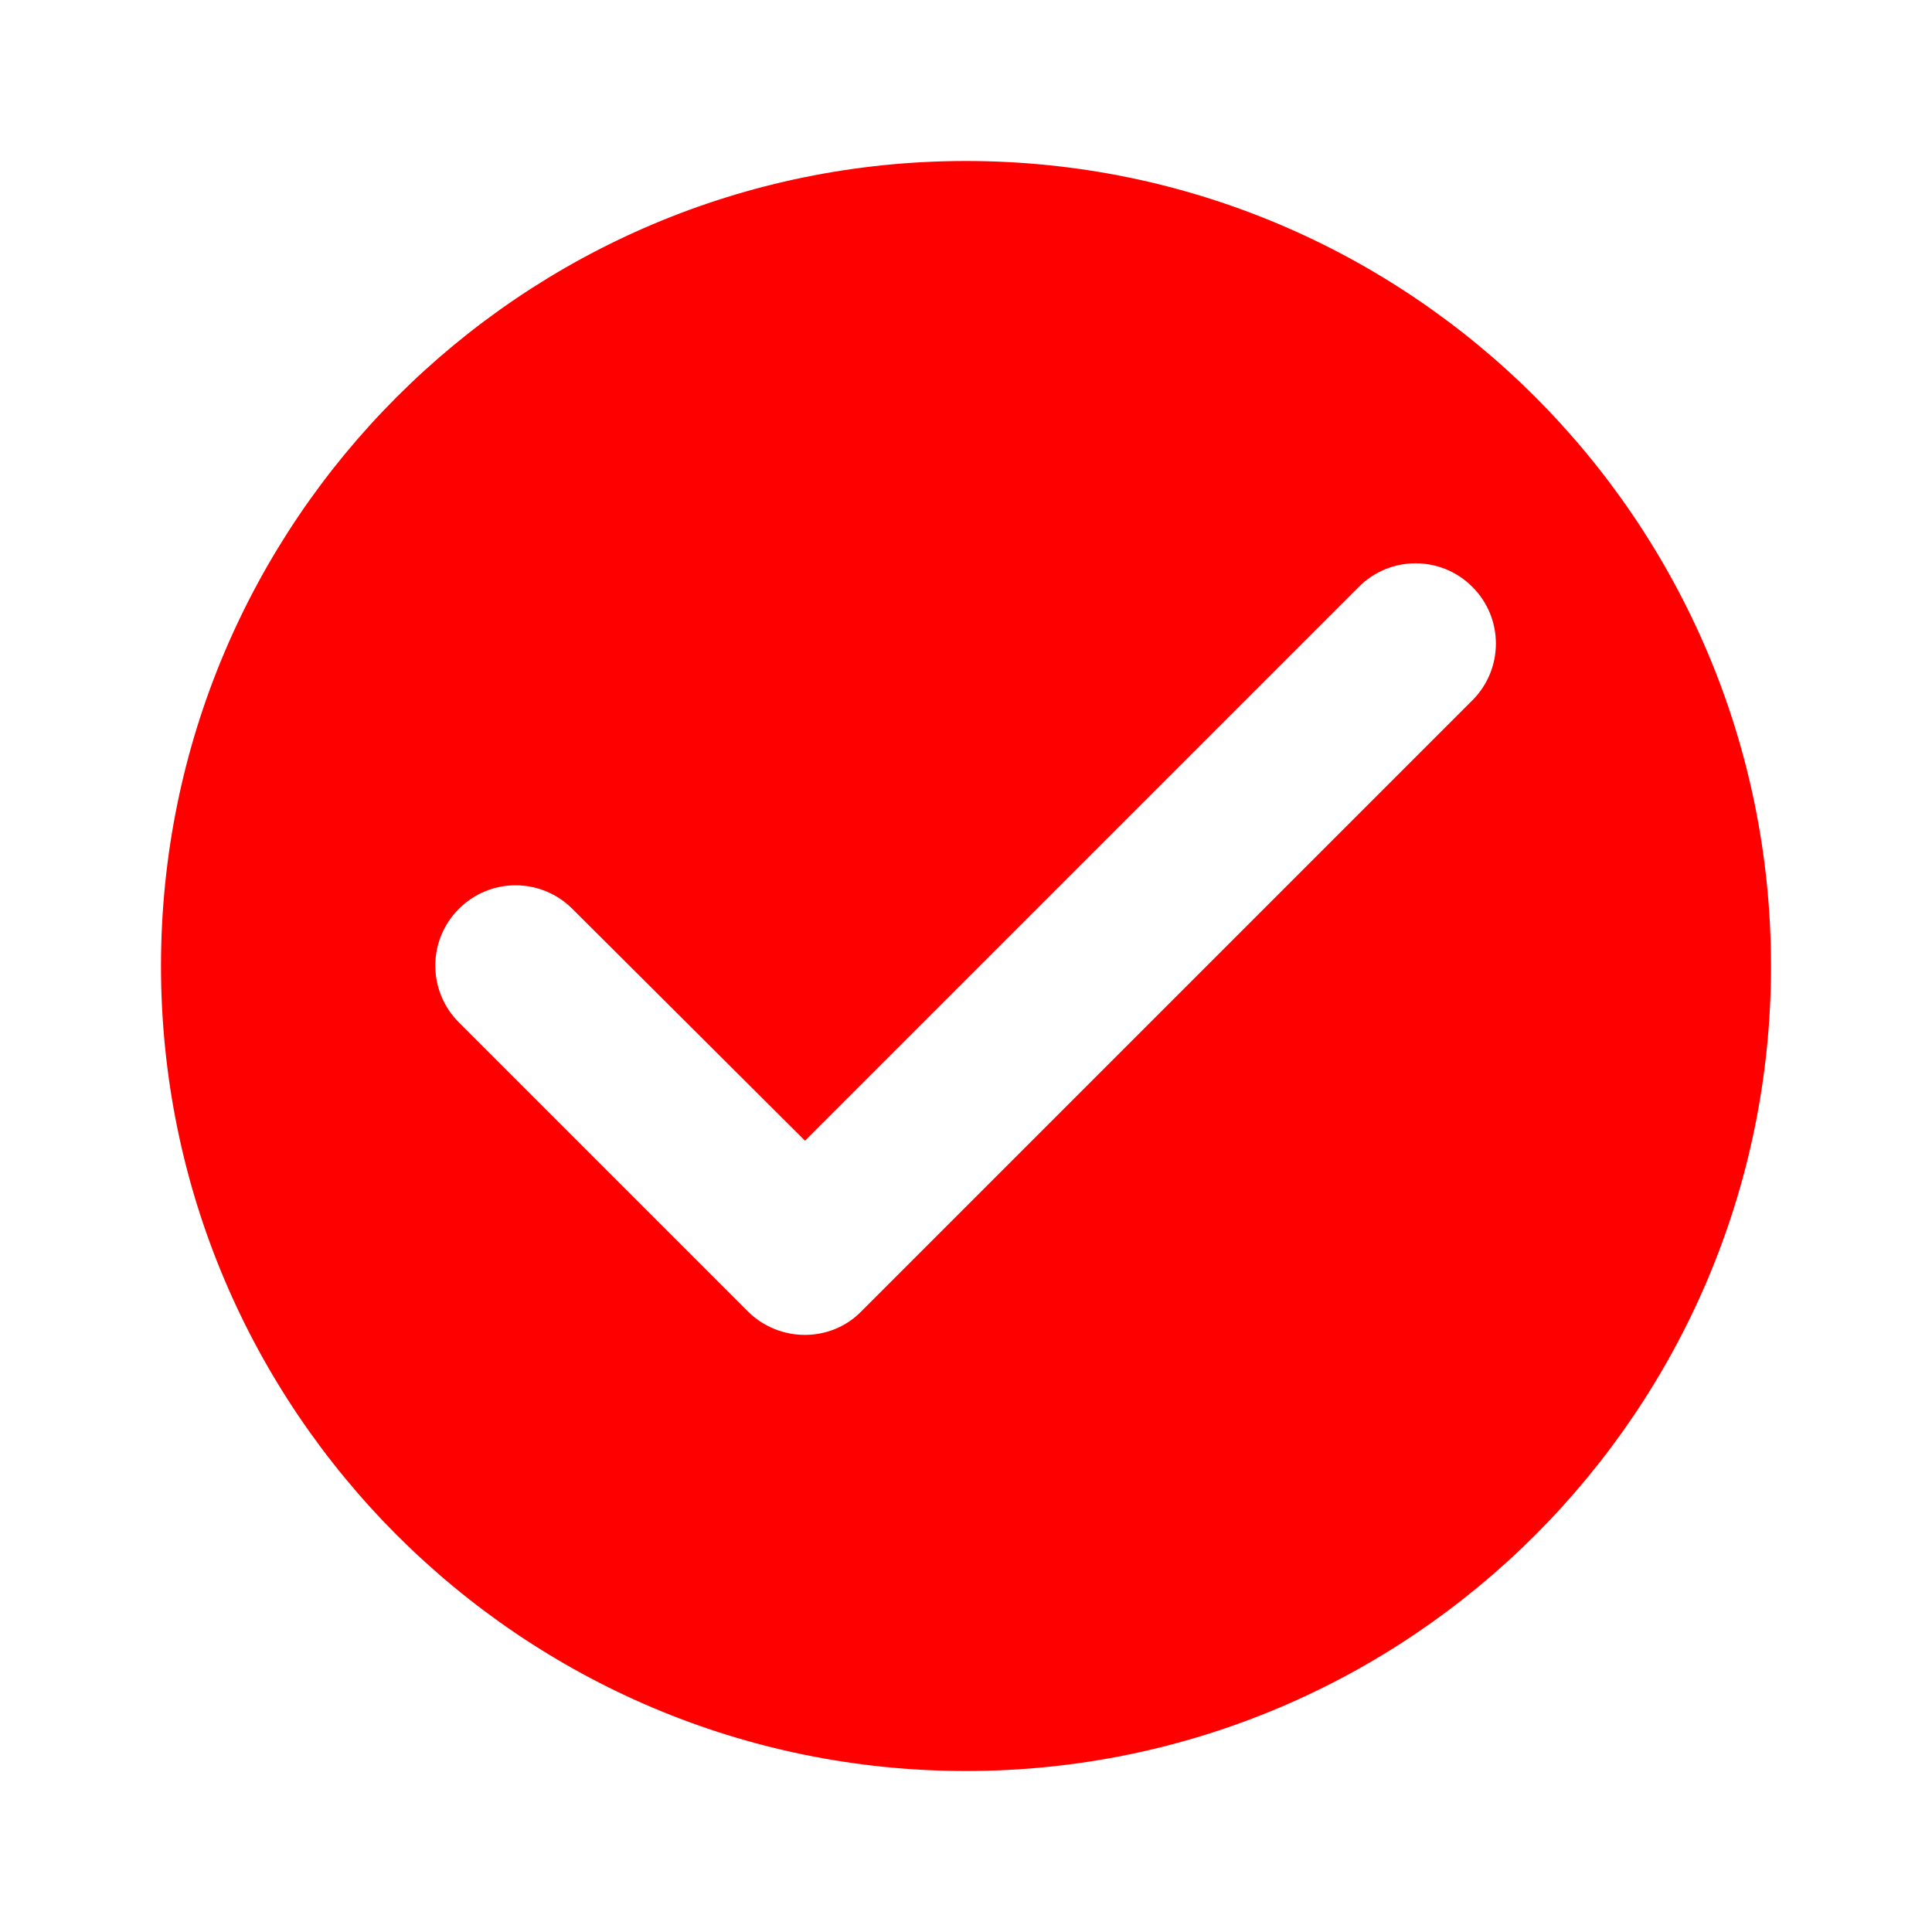 <?xml version="1.0" encoding="utf-8"?>
<svg version="1.1" id="Layer_1" xmlns="http://www.w3.org/2000/svg" xmlns:xlink="http://www.w3.org/1999/xlink"
    width="24"
    height="24"
     viewBox="0 0 24 24">
  <path
      fill="#FF000000"
     d="M12,2C6.48,2 2,6.48 2,12s4.48,10 10,10 10,-4.48 10,-10S17.52,2 12,2zM9.29,16.29L5.7,12.7c-0.39,-0.39 -0.39,-1.02 0,-1.41 0.39,-0.39 1.02,-0.39 1.41,0L10,14.17l6.88,-6.88c0.39,-0.39 1.02,-0.39 1.41,0 0.39,0.39 0.39,1.02 0,1.41l-7.59,7.59c-0.38,0.39 -1.02,0.39 -1.41,0z"/>
</svg>
